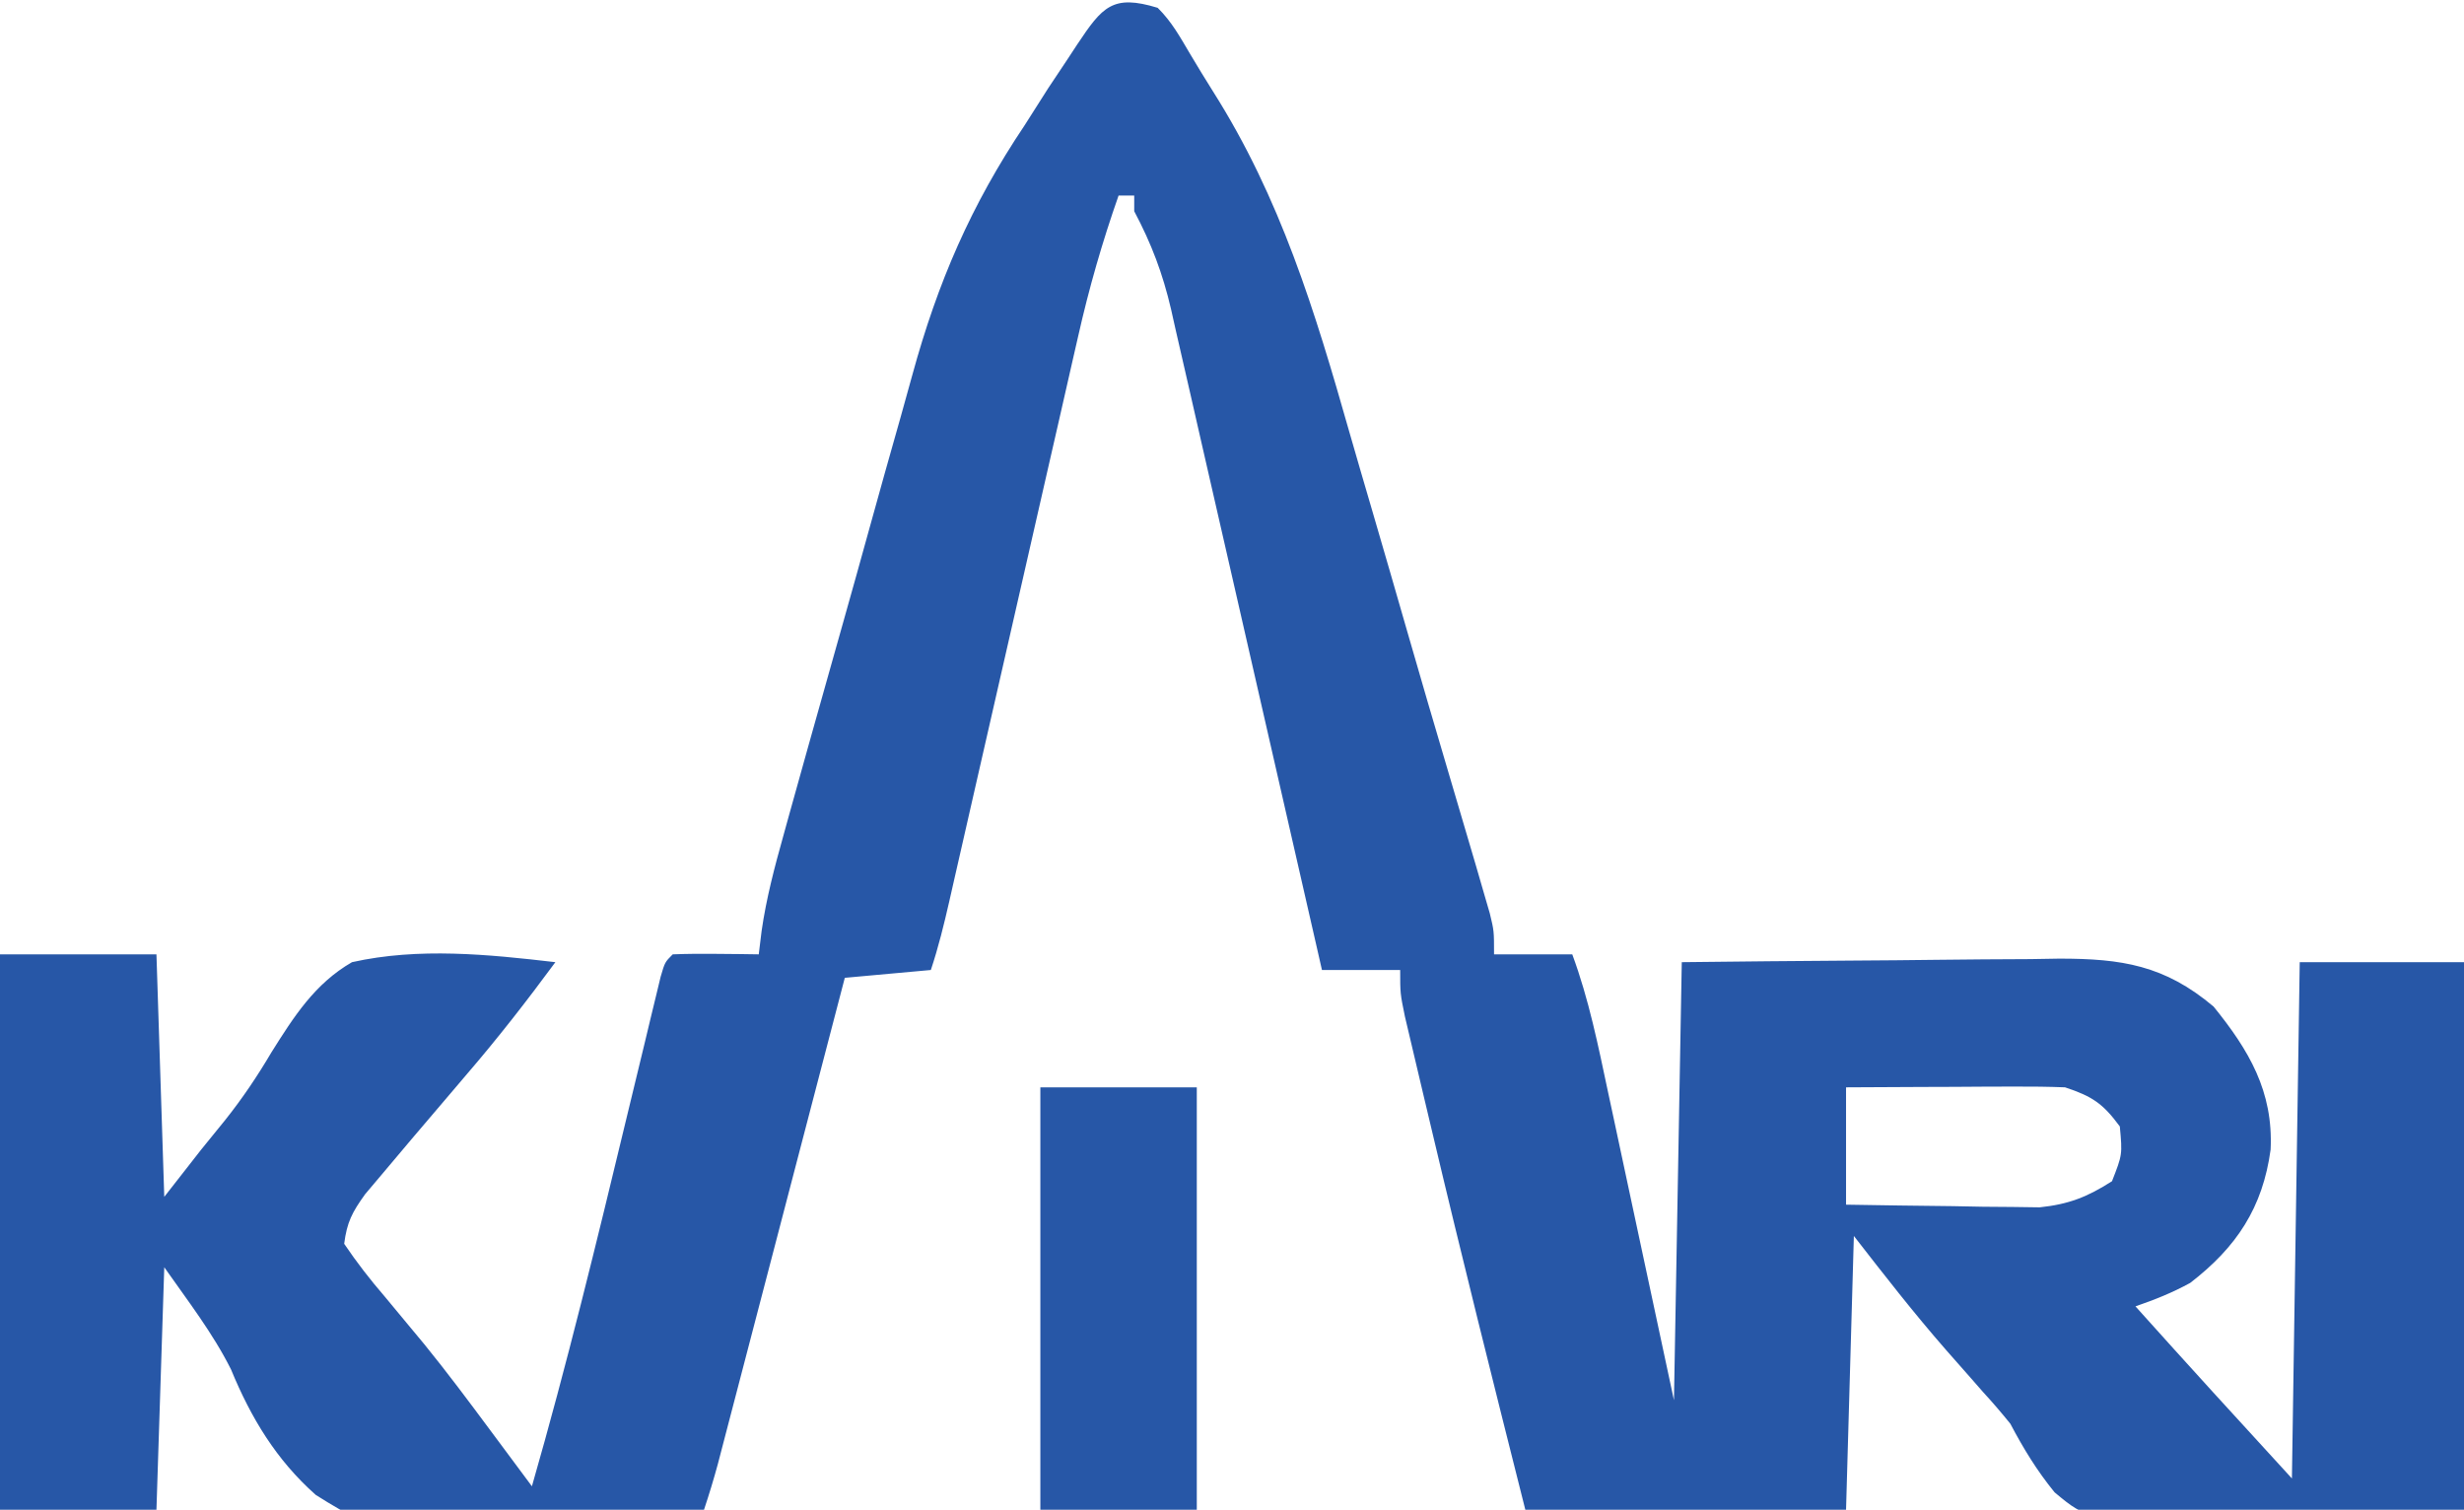 <?xml version="1.0" encoding="UTF-8"?>
<svg version="1.1" xmlns="http://www.w3.org/2000/svg" width="315" height="193">
<path d="M0 0 C1.794 1.775 2.844 3.701 4.131 5.874 C5.092 7.481 6.056 9.088 7.06 10.668 C15.694 24.288 20.109 38.788 24.495 54.204 C25.454 57.556 26.437 60.9 27.417 64.246 C28.947 69.476 30.463 74.709 31.968 79.946 C33.673 85.876 35.406 91.796 37.16 97.711 C37.983 100.494 38.804 103.278 39.625 106.062 C39.985 107.283 40.344 108.503 40.715 109.76 C41.028 110.841 41.341 111.922 41.664 113.035 C41.927 113.936 42.189 114.837 42.459 115.766 C43 118 43 118 43 121 C46.3 121 49.6 121 53 121 C55.136 126.781 56.325 132.728 57.602 138.742 C57.923 140.237 57.923 140.237 58.251 141.762 C59.046 145.466 59.835 149.17 60.625 152.875 C62.399 161.166 64.172 169.458 66 178 C66.33 159.52 66.66 141.04 67 122 C74.418 121.916 81.834 121.836 89.252 121.793 C92.707 121.772 96.161 121.744 99.616 121.698 C103.588 121.646 107.559 121.627 111.531 121.609 C113.372 121.578 113.372 121.578 115.251 121.547 C123.238 121.545 128.716 122.389 134.988 127.676 C139.493 133.243 142.637 138.509 142.277 145.961 C141.268 153.385 137.919 158.443 132 163 C129.68 164.27 127.511 165.129 125 166 C131.615 173.382 138.301 180.693 145 188 C145.33 166.22 145.66 144.44 146 122 C152.93 122 159.86 122 167 122 C167 145.1 167 168.2 167 192 C159.101 192.227 151.201 192.454 143.062 192.688 C140.586 192.788 138.11 192.888 135.559 192.991 C118.993 193.386 118.993 193.386 114.658 189.771 C112.37 186.961 110.693 184.196 109 181 C107.883 179.618 106.727 178.267 105.523 176.961 C104.998 176.36 104.472 175.76 103.93 175.141 C102.886 173.955 101.842 172.77 100.797 171.586 C96.65 166.846 92.887 161.998 89 157 C88.67 168.55 88.34 180.1 88 192 C74.47 192 60.94 192 47 192 C42.923 175.836 38.873 159.67 35.035 143.448 C34.679 141.943 34.322 140.438 33.963 138.934 C33.461 136.825 32.964 134.716 32.469 132.605 C32.185 131.4 31.9 130.195 31.607 128.954 C31 126 31 126 31 123 C27.7 123 24.4 123 21 123 C20.744 121.873 20.487 120.747 20.223 119.586 C17.804 108.961 15.376 98.337 12.941 87.716 C11.69 82.256 10.441 76.795 9.198 71.332 C7.999 66.059 6.792 60.788 5.58 55.518 C5.12 53.508 4.662 51.498 4.206 49.487 C3.567 46.668 2.919 43.851 2.268 41.035 C1.99 39.791 1.99 39.791 1.706 38.521 C0.642 33.966 -0.792 30.162 -3 26 C-3 25.34 -3 24.68 -3 24 C-3.66 24 -4.32 24 -5 24 C-7.08 29.927 -8.783 35.834 -10.161 41.96 C-10.355 42.806 -10.548 43.651 -10.748 44.521 C-11.381 47.281 -12.007 50.043 -12.633 52.805 C-13.074 54.735 -13.516 56.666 -13.958 58.596 C-15.115 63.654 -16.268 68.713 -17.419 73.773 C-19.267 81.892 -21.122 90.009 -22.978 98.126 C-23.625 100.959 -24.27 103.793 -24.914 106.626 C-25.309 108.356 -25.703 110.086 -26.098 111.816 C-26.277 112.605 -26.456 113.393 -26.64 114.206 C-27.322 117.188 -28.032 120.095 -29 123 C-32.63 123.33 -36.26 123.66 -40 124 C-40.211 124.808 -40.422 125.615 -40.639 126.447 C-42.624 134.055 -44.61 141.662 -46.598 149.269 C-47.62 153.18 -48.641 157.091 -49.661 161.003 C-50.646 164.777 -51.632 168.55 -52.618 172.324 C-52.994 173.764 -53.37 175.204 -53.746 176.645 C-54.272 178.661 -54.799 180.677 -55.326 182.693 C-55.626 183.841 -55.925 184.989 -56.234 186.172 C-56.765 188.131 -57.358 190.074 -58 192 C-99.104 195.451 -99.104 195.451 -107.636 190.1 C-112.679 185.63 -115.912 180.264 -118.467 174.063 C-120.795 169.412 -124.017 165.261 -127 161 C-127.33 171.23 -127.66 181.46 -128 192 C-134.6 192 -141.2 192 -148 192 C-148 168.57 -148 145.14 -148 121 C-141.4 121 -134.8 121 -128 121 C-127.505 136.345 -127.505 136.345 -127 152 C-125.453 150.02 -123.906 148.04 -122.312 146 C-121.279 144.727 -120.245 143.453 -119.211 142.18 C-116.994 139.394 -115.098 136.572 -113.289 133.508 C-110.424 128.951 -107.75 124.741 -103 122 C-94.482 120.098 -85.597 120.999 -77 122 C-80.619 126.913 -84.332 131.688 -88.312 136.312 C-89.265 137.432 -90.217 138.552 -91.168 139.672 C-92.565 141.314 -93.962 142.956 -95.362 144.596 C-96.623 146.079 -97.874 147.57 -99.125 149.062 C-99.849 149.92 -100.574 150.777 -101.32 151.66 C-102.978 153.969 -103.643 155.223 -104 158 C-102.356 160.427 -100.716 162.541 -98.812 164.75 C-97.707 166.077 -96.605 167.407 -95.504 168.738 C-94.642 169.776 -94.642 169.776 -93.762 170.834 C-90.817 174.454 -88.033 178.192 -85.25 181.938 C-84.797 182.547 -84.344 183.156 -83.877 183.784 C-82.584 185.523 -81.292 187.261 -80 189 C-75.527 173.448 -71.715 157.753 -67.928 142.022 C-67.137 138.742 -66.342 135.463 -65.547 132.184 C-65.305 131.173 -65.064 130.163 -64.815 129.122 C-64.591 128.2 -64.367 127.277 -64.136 126.326 C-63.94 125.512 -63.744 124.698 -63.542 123.859 C-63 122 -63 122 -62 121 C-60.147 120.928 -58.292 120.916 -56.438 120.938 C-55.426 120.947 -54.414 120.956 -53.371 120.965 C-52.589 120.976 -51.806 120.988 -51 121 C-50.82 119.523 -50.82 119.523 -50.636 118.017 C-50.033 113.819 -48.97 109.811 -47.826 105.732 C-47.606 104.936 -47.387 104.14 -47.16 103.32 C-46.435 100.701 -45.703 98.085 -44.969 95.469 C-44.716 94.567 -44.463 93.666 -44.203 92.737 C-42.863 87.959 -41.516 83.182 -40.165 78.407 C-39.057 74.487 -37.962 70.563 -36.878 66.636 C-35.561 61.863 -34.222 57.096 -32.867 52.334 C-32.359 50.534 -31.858 48.732 -31.366 46.928 C-28.112 35.048 -23.864 25.235 -17 15 C-15.999 13.431 -15 11.861 -14.004 10.289 C-13.194 9.065 -12.38 7.844 -11.562 6.625 C-10.933 5.666 -10.933 5.666 -10.291 4.688 C-7.071 -0.14 -5.769 -1.764 0 0 Z M88 138 C88 142.95 88 147.9 88 153 C92.542 153.081 97.083 153.141 101.625 153.188 C102.91 153.213 104.195 153.238 105.52 153.264 C106.763 153.273 108.007 153.283 109.289 153.293 C110.431 153.309 111.572 153.324 112.749 153.341 C116.479 152.95 118.848 152.017 122 150 C123.331 146.6 123.331 146.6 123 143 C120.829 140.054 119.478 139.159 116 138 C113.862 137.917 111.722 137.893 109.582 137.902 C108.328 137.906 107.075 137.909 105.783 137.912 C103.818 137.925 103.818 137.925 101.812 137.938 C100.477 137.943 99.142 137.947 97.807 137.951 C94.538 137.963 91.269 137.981 88 138 Z " fill="#2757A7" transform="translate(148,1)"/>
<path d="M0 0 C6.6 0 13.2 0 20 0 C20 17.82 20 35.64 20 54 C13.4 54 6.8 54 0 54 C0 36.18 0 18.36 0 0 Z " fill="#2757A7" transform="translate(133,139)"/>
</svg>
